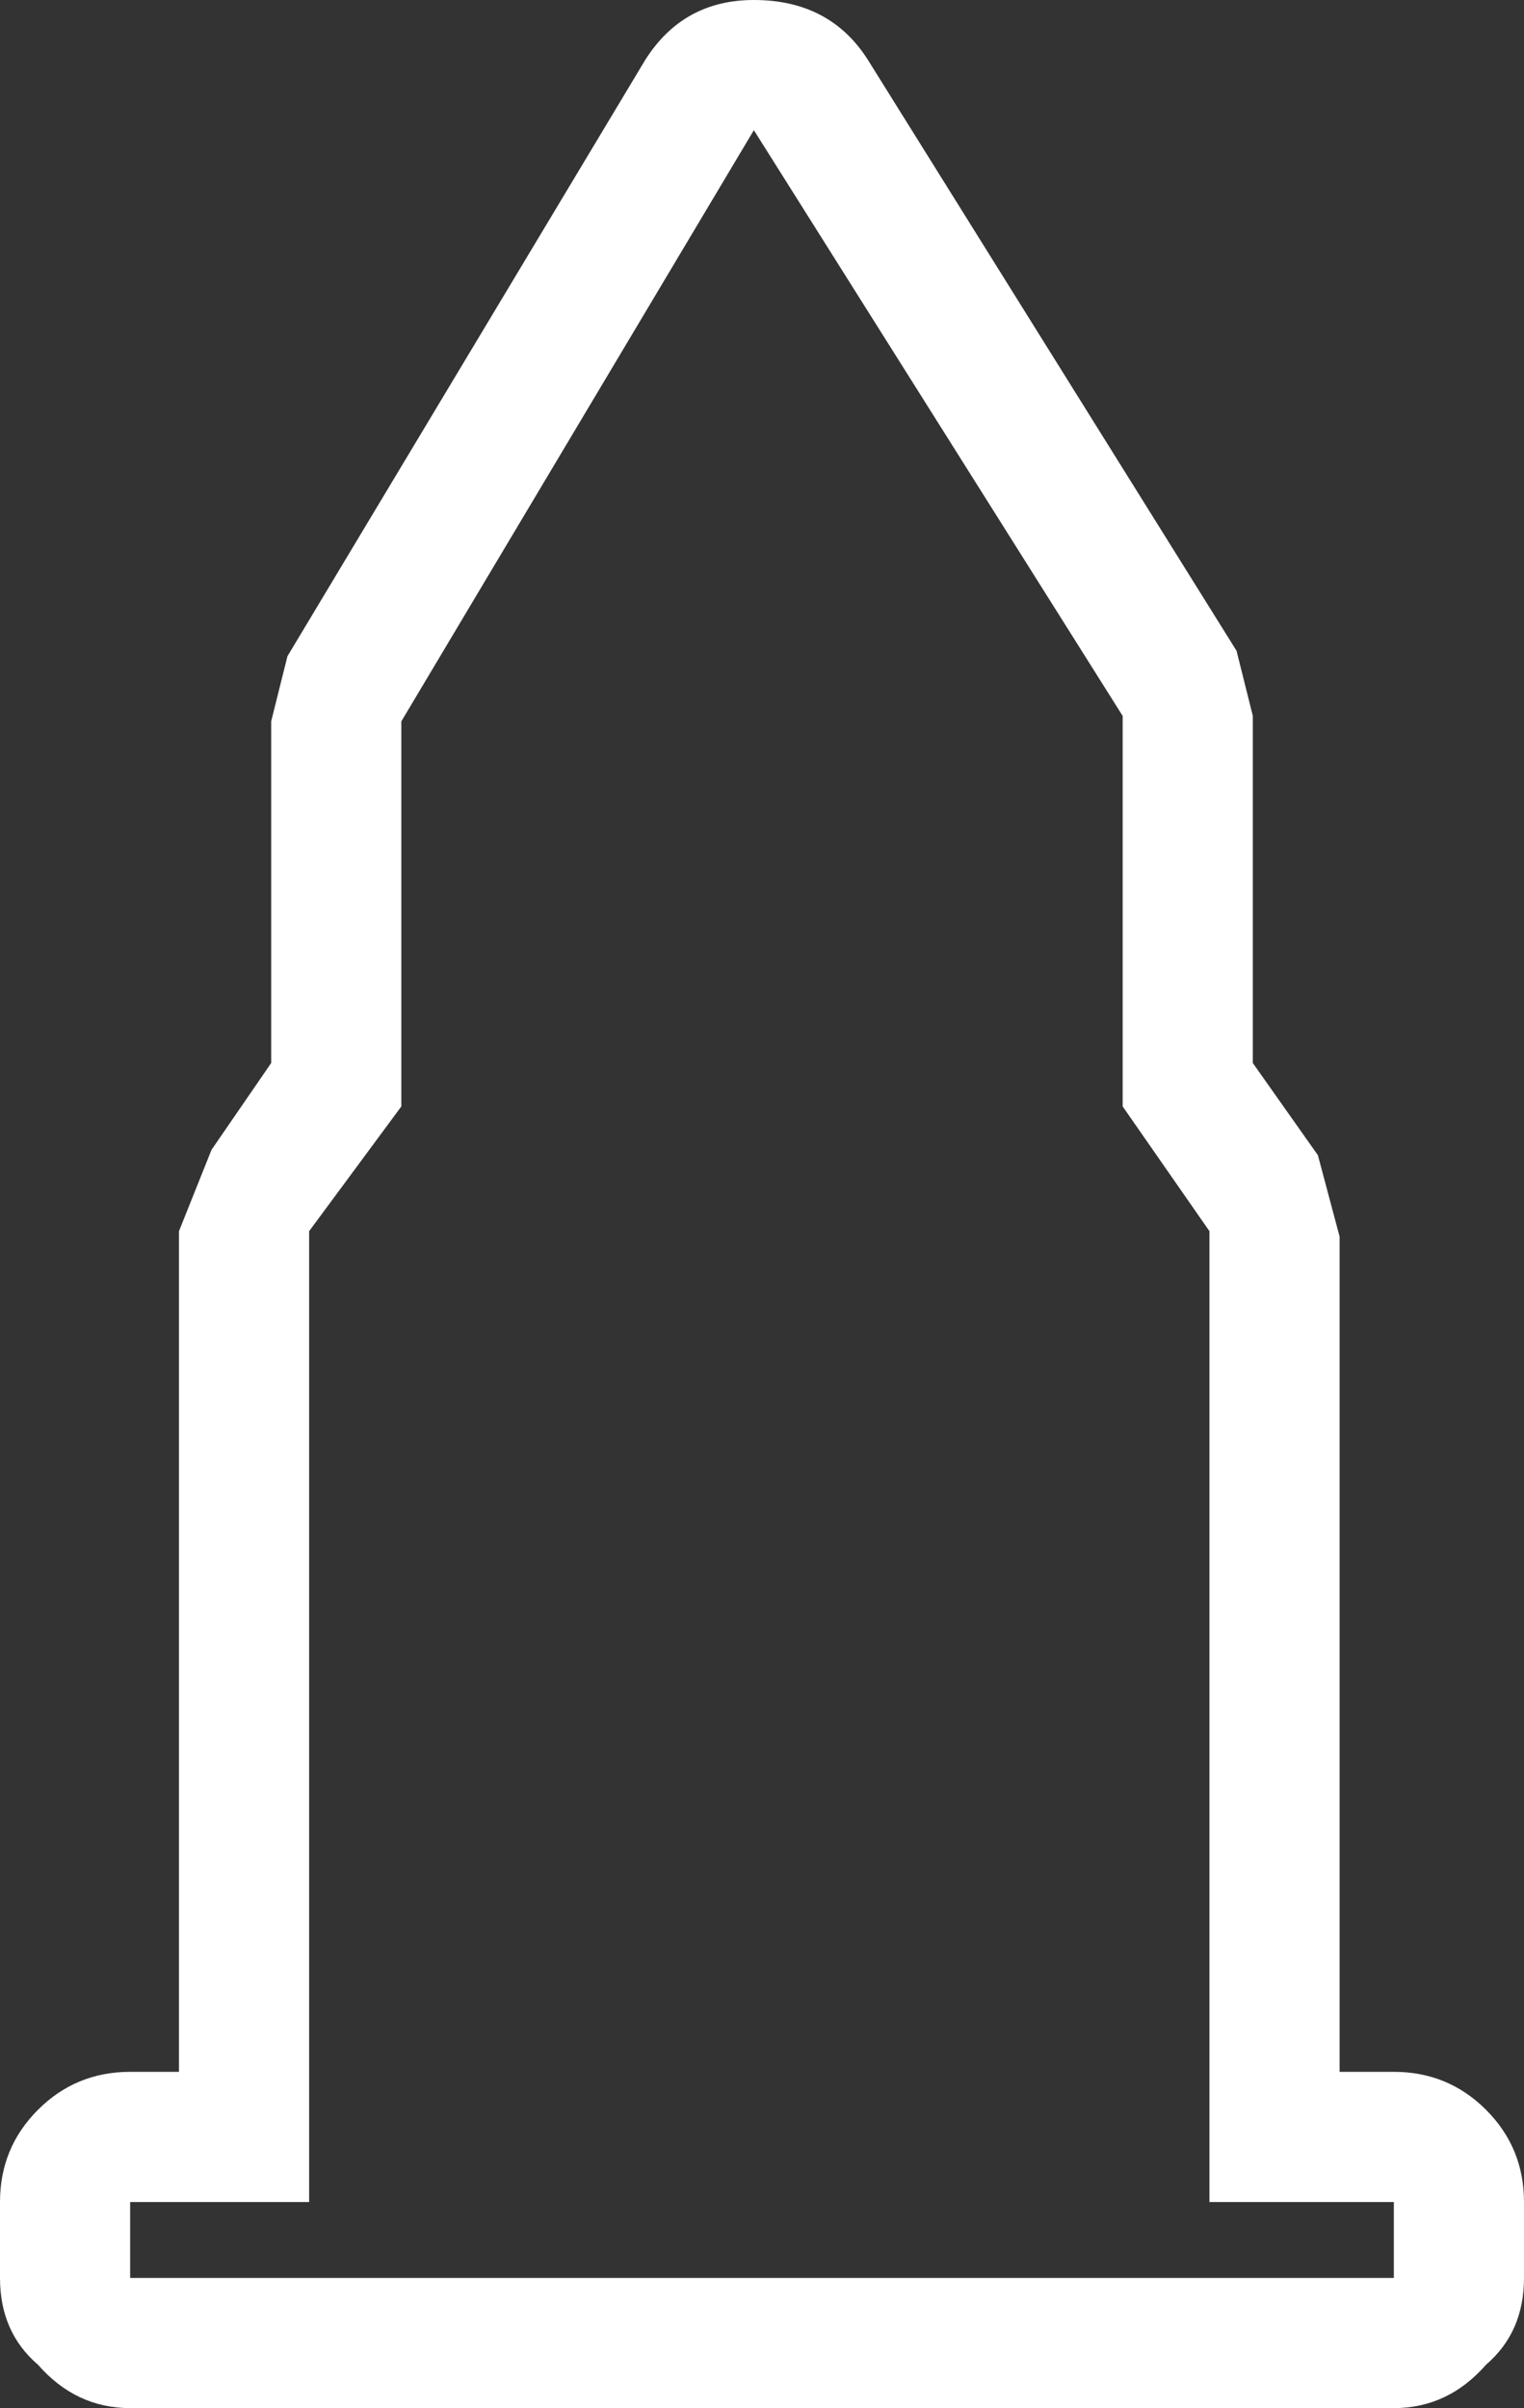 <?xml version="1.0" encoding="UTF-8" standalone="no"?>
<svg xmlns:xlink="http://www.w3.org/1999/xlink" height="22.2px" width="14.05px" xmlns="http://www.w3.org/2000/svg">
  <rect width="100%" height="100%" fill="#333333" stroke="none"/>
  <g transform="matrix(1.0, 0.0, 0.0, 1.0, 7.0, 11.05)">
    <path d="M3.35 -0.85 L3.35 -4.45 -0.05 -9.85 -3.3 -4.4 -3.3 -0.85 -4.15 0.3 -4.15 9.25 -5.8 9.25 -5.8 9.95 5.85 9.95 5.85 9.25 4.15 9.25 4.15 0.3 3.35 -0.85 M1.0 -10.5 L4.4 -5.05 4.55 -4.45 4.55 -1.25 5.15 -0.4 5.35 0.35 5.35 8.05 5.85 8.05 Q6.35 8.05 6.7 8.4 7.05 8.75 7.05 9.25 L7.05 9.95 Q7.05 10.45 6.7 10.75 6.35 11.15 5.85 11.15 L-5.8 11.15 Q-6.3 11.15 -6.65 10.75 -7.0 10.45 -7.0 9.95 L-7.0 9.25 Q-7.0 8.75 -6.65 8.4 -6.3 8.05 -5.8 8.05 L-5.35 8.05 -5.35 0.3 -5.05 -0.45 -4.5 -1.25 -4.5 -4.4 -4.35 -5.0 -1.05 -10.5 Q-0.7 -11.05 -0.05 -11.05 0.65 -11.05 1.0 -10.5" fill="#ffffff" fill-rule="evenodd" stroke="none"/>
  </g>
</svg>
